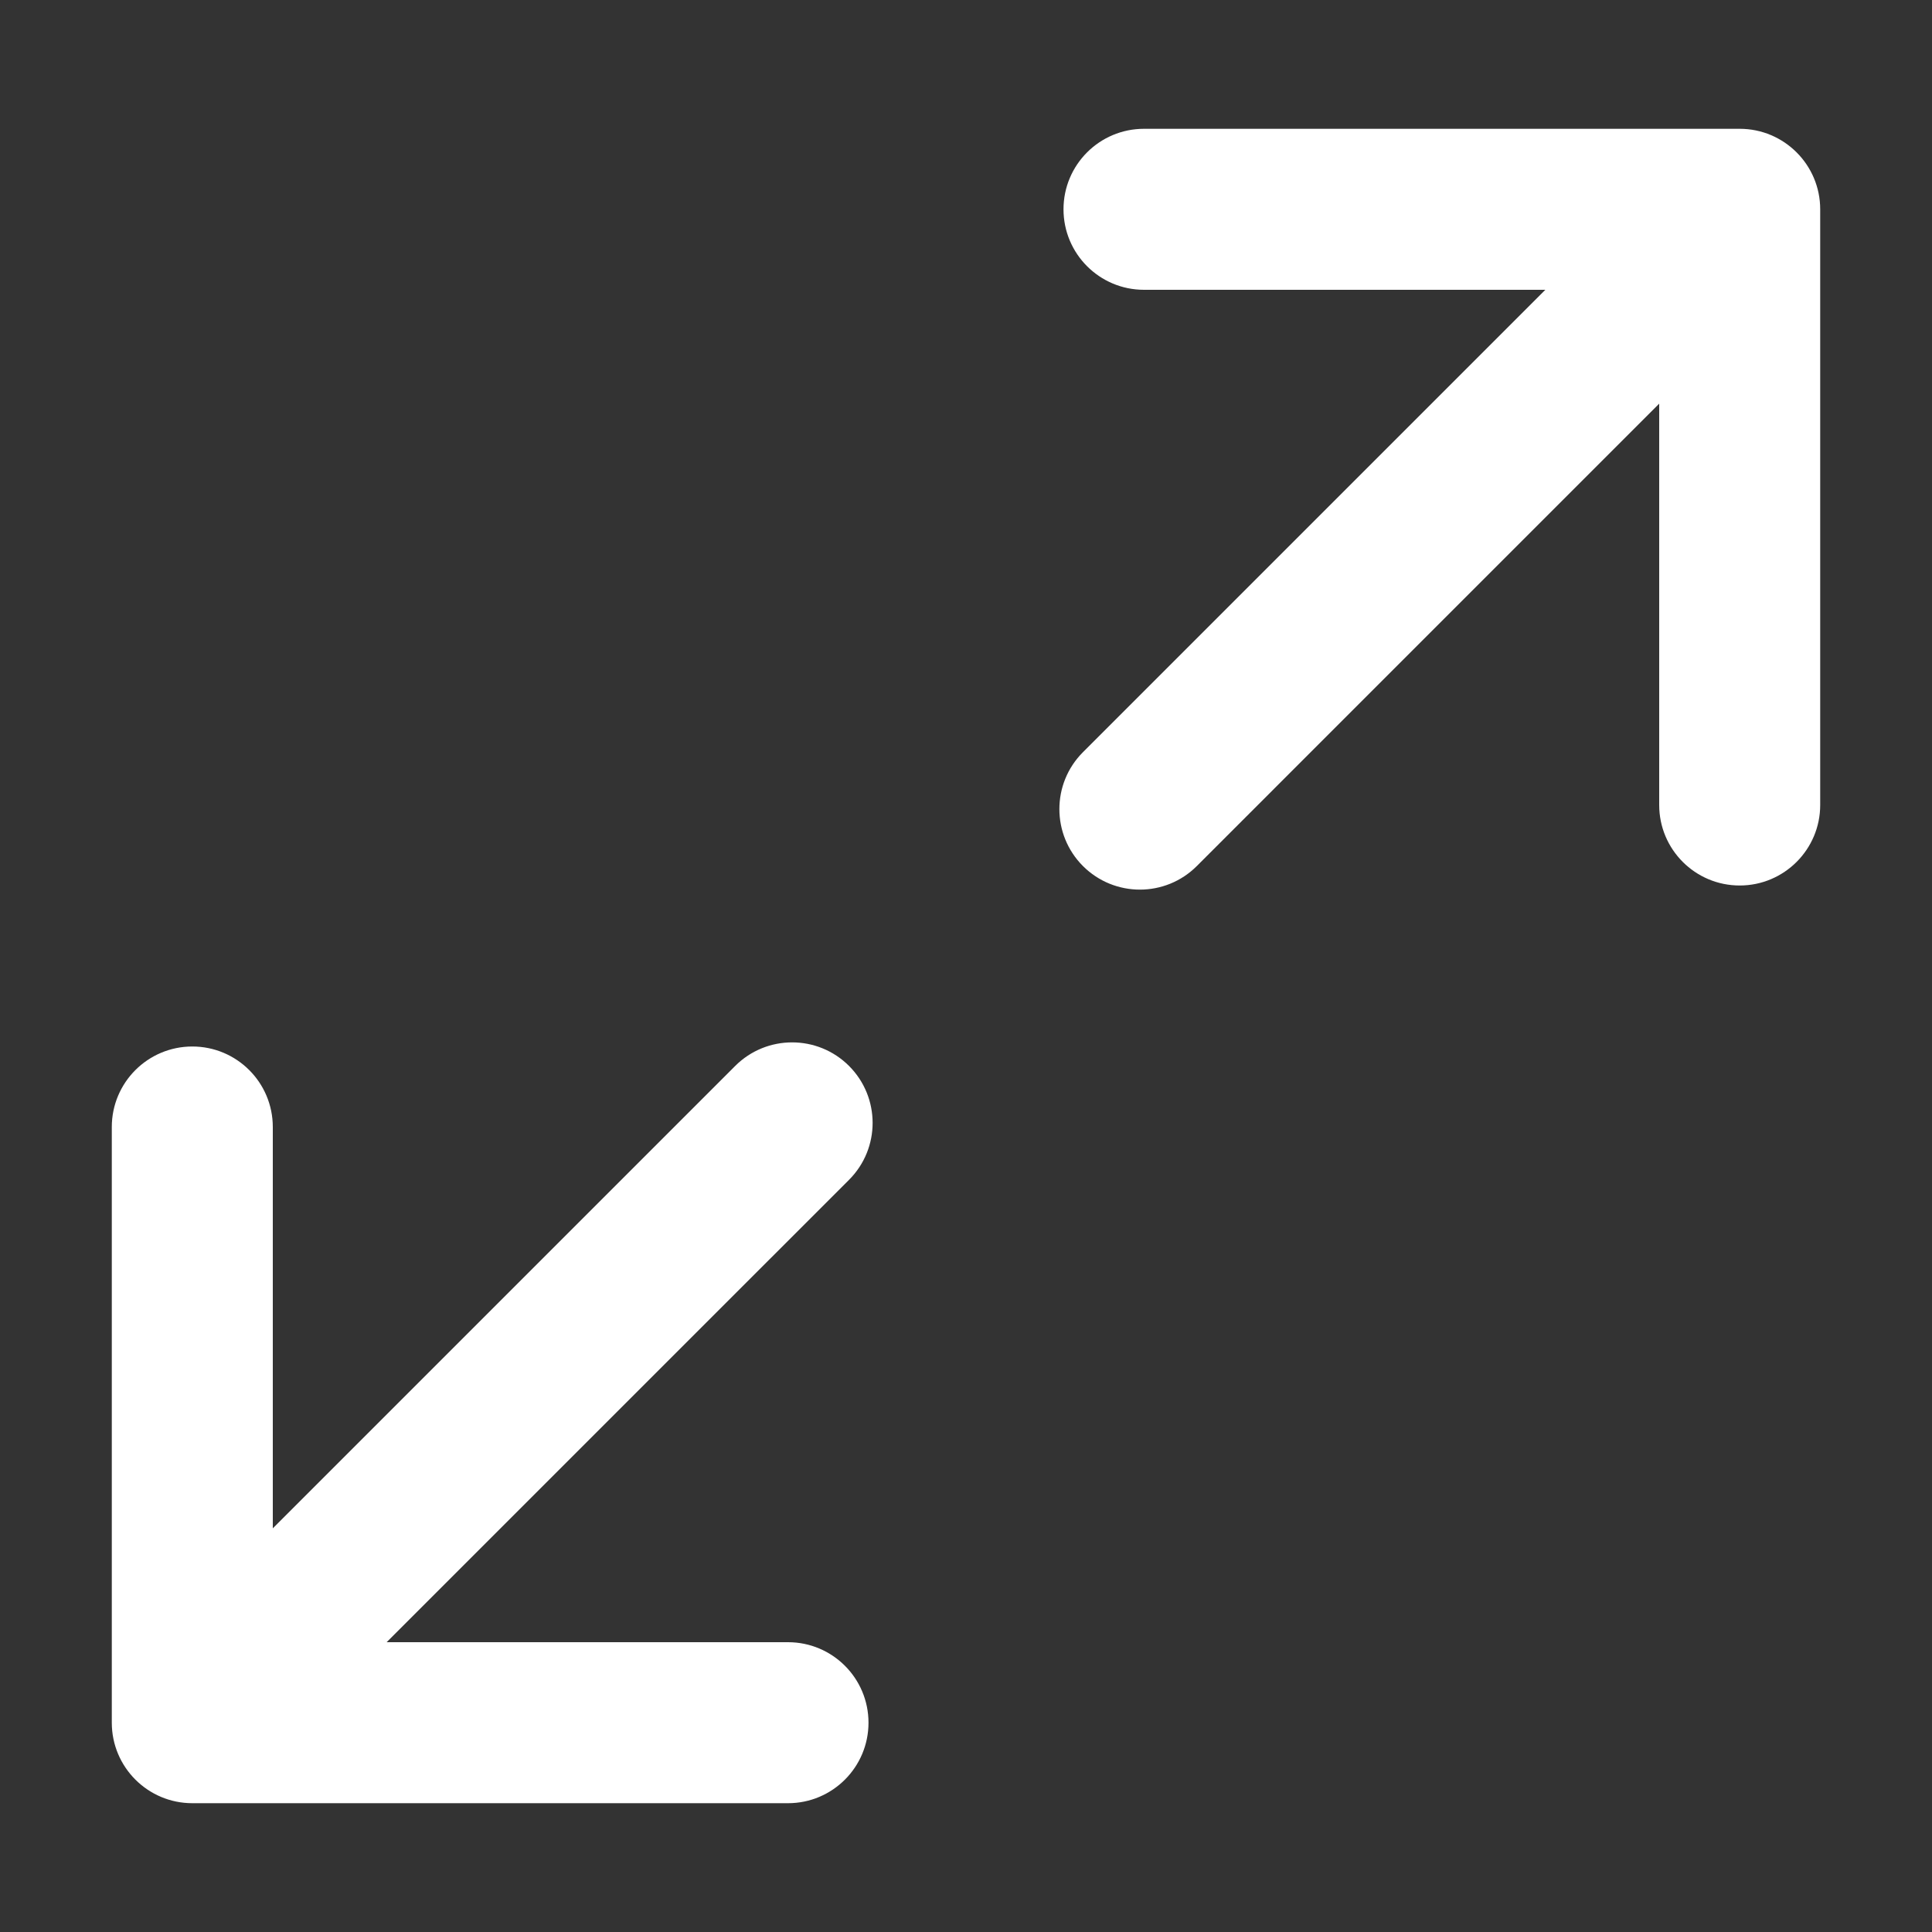 <svg width="30" height="30" viewBox="0 0 30 30" fill="none" xmlns="http://www.w3.org/2000/svg">
<rect x="0" y="0" width="30" height="30" fill="#333333" stroke="none"/>
<path fill-rule="evenodd" clip-rule="evenodd" d="M17.764 2H27.014C27.704 2 28.264 2.56 28.264 3.25V12.5C28.264 13.19 27.704 13.75 27.014 13.75C26.323 13.75 25.764 13.19 25.764 12.5V6.268L18.584 13.448C18.096 13.936 17.305 13.936 16.816 13.448C16.328 12.959 16.328 12.168 16.816 11.68L23.996 4.5H17.764C17.073 4.5 16.514 3.94 16.514 3.25C16.514 2.56 17.073 2 17.764 2Z" fill="white"/>
<path fill-rule="evenodd" clip-rule="evenodd" d="M12.236 28L2.986 28C2.296 28 1.736 27.44 1.736 26.75L1.736 17.5C1.736 16.81 2.296 16.25 2.986 16.25C3.677 16.25 4.236 16.81 4.236 17.5L4.236 23.732L11.416 16.552C11.904 16.064 12.696 16.064 13.184 16.552C13.672 17.041 13.672 17.832 13.184 18.32L6.004 25.5L12.236 25.5C12.927 25.5 13.486 26.06 13.486 26.75C13.486 27.44 12.927 28 12.236 28Z" fill="white"/>
</svg>
